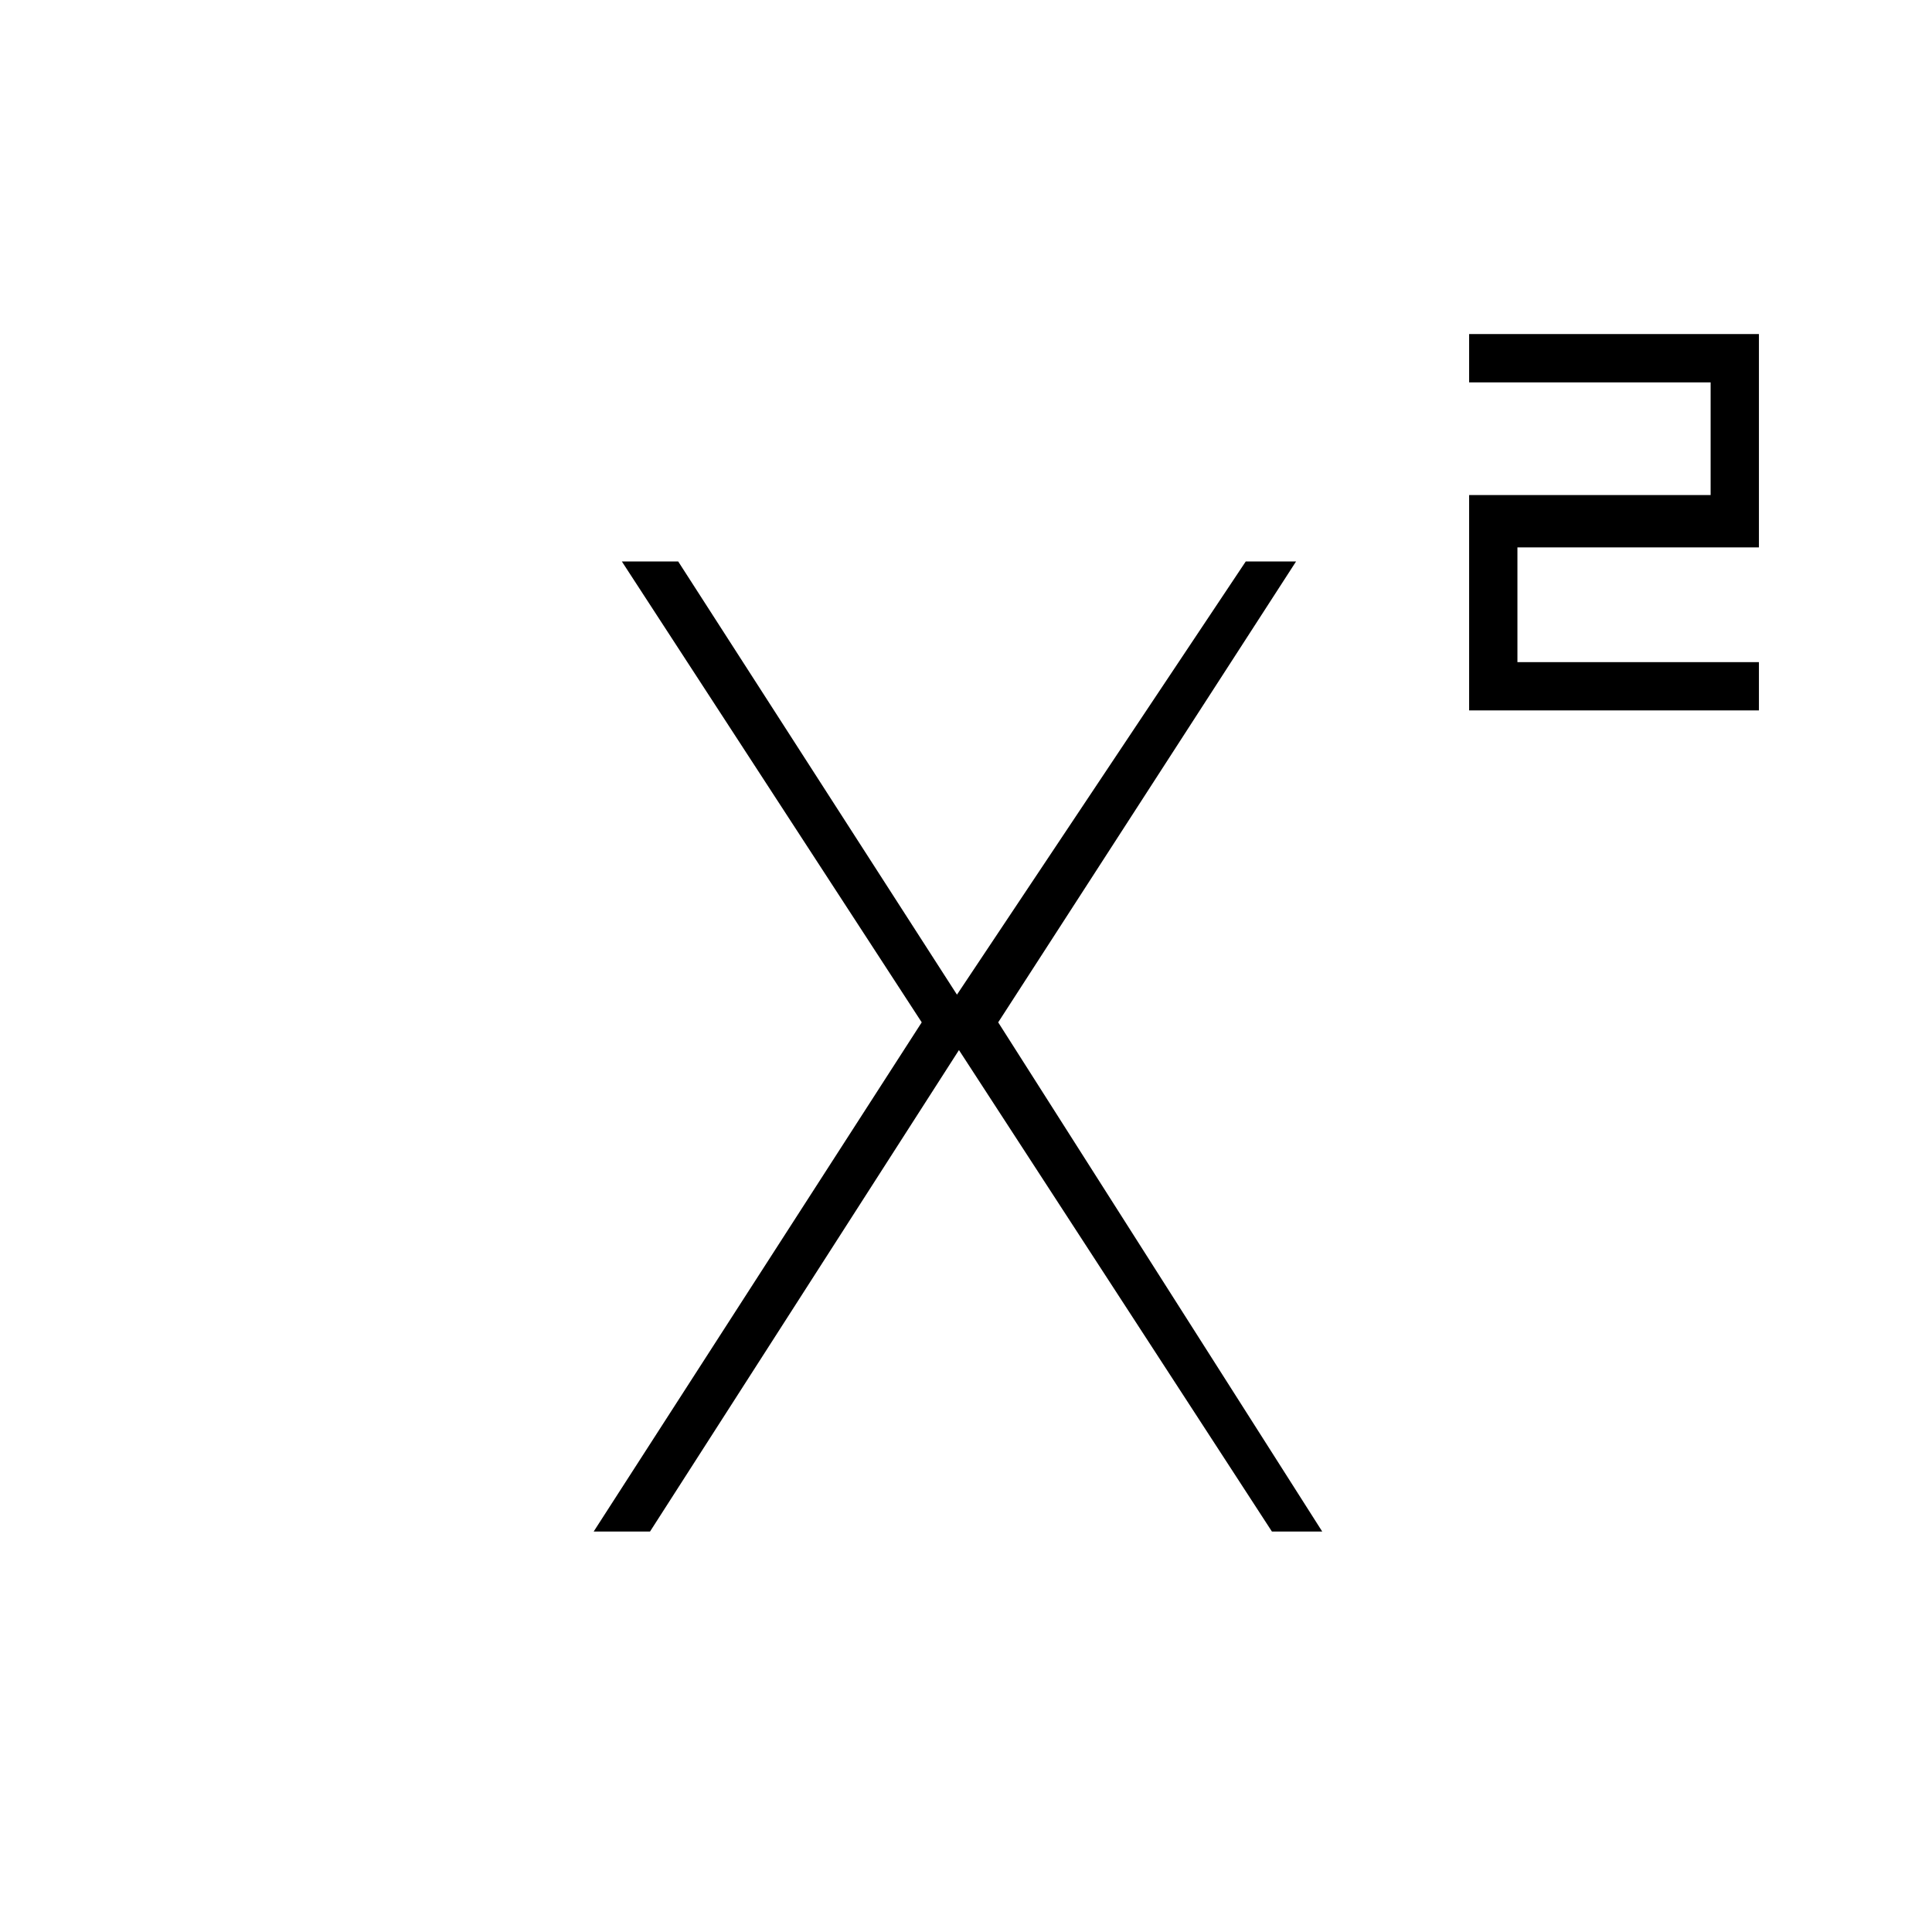 <svg xmlns="http://www.w3.org/2000/svg" height="48" width="48"><path d="M36.5 17.65V12.3h6V9.5h-6V8.3h7.2v5.3h-6v2.85h6v1.2Zm-21.75 20.4L22.9 25.4l-7.45-11.45h1.4l6.95 10.8h-.05l7.2-10.8h1.25L24.8 25.4l8.05 12.65H31.6l-7.8-12h.05l-7.7 12Z"/></svg>